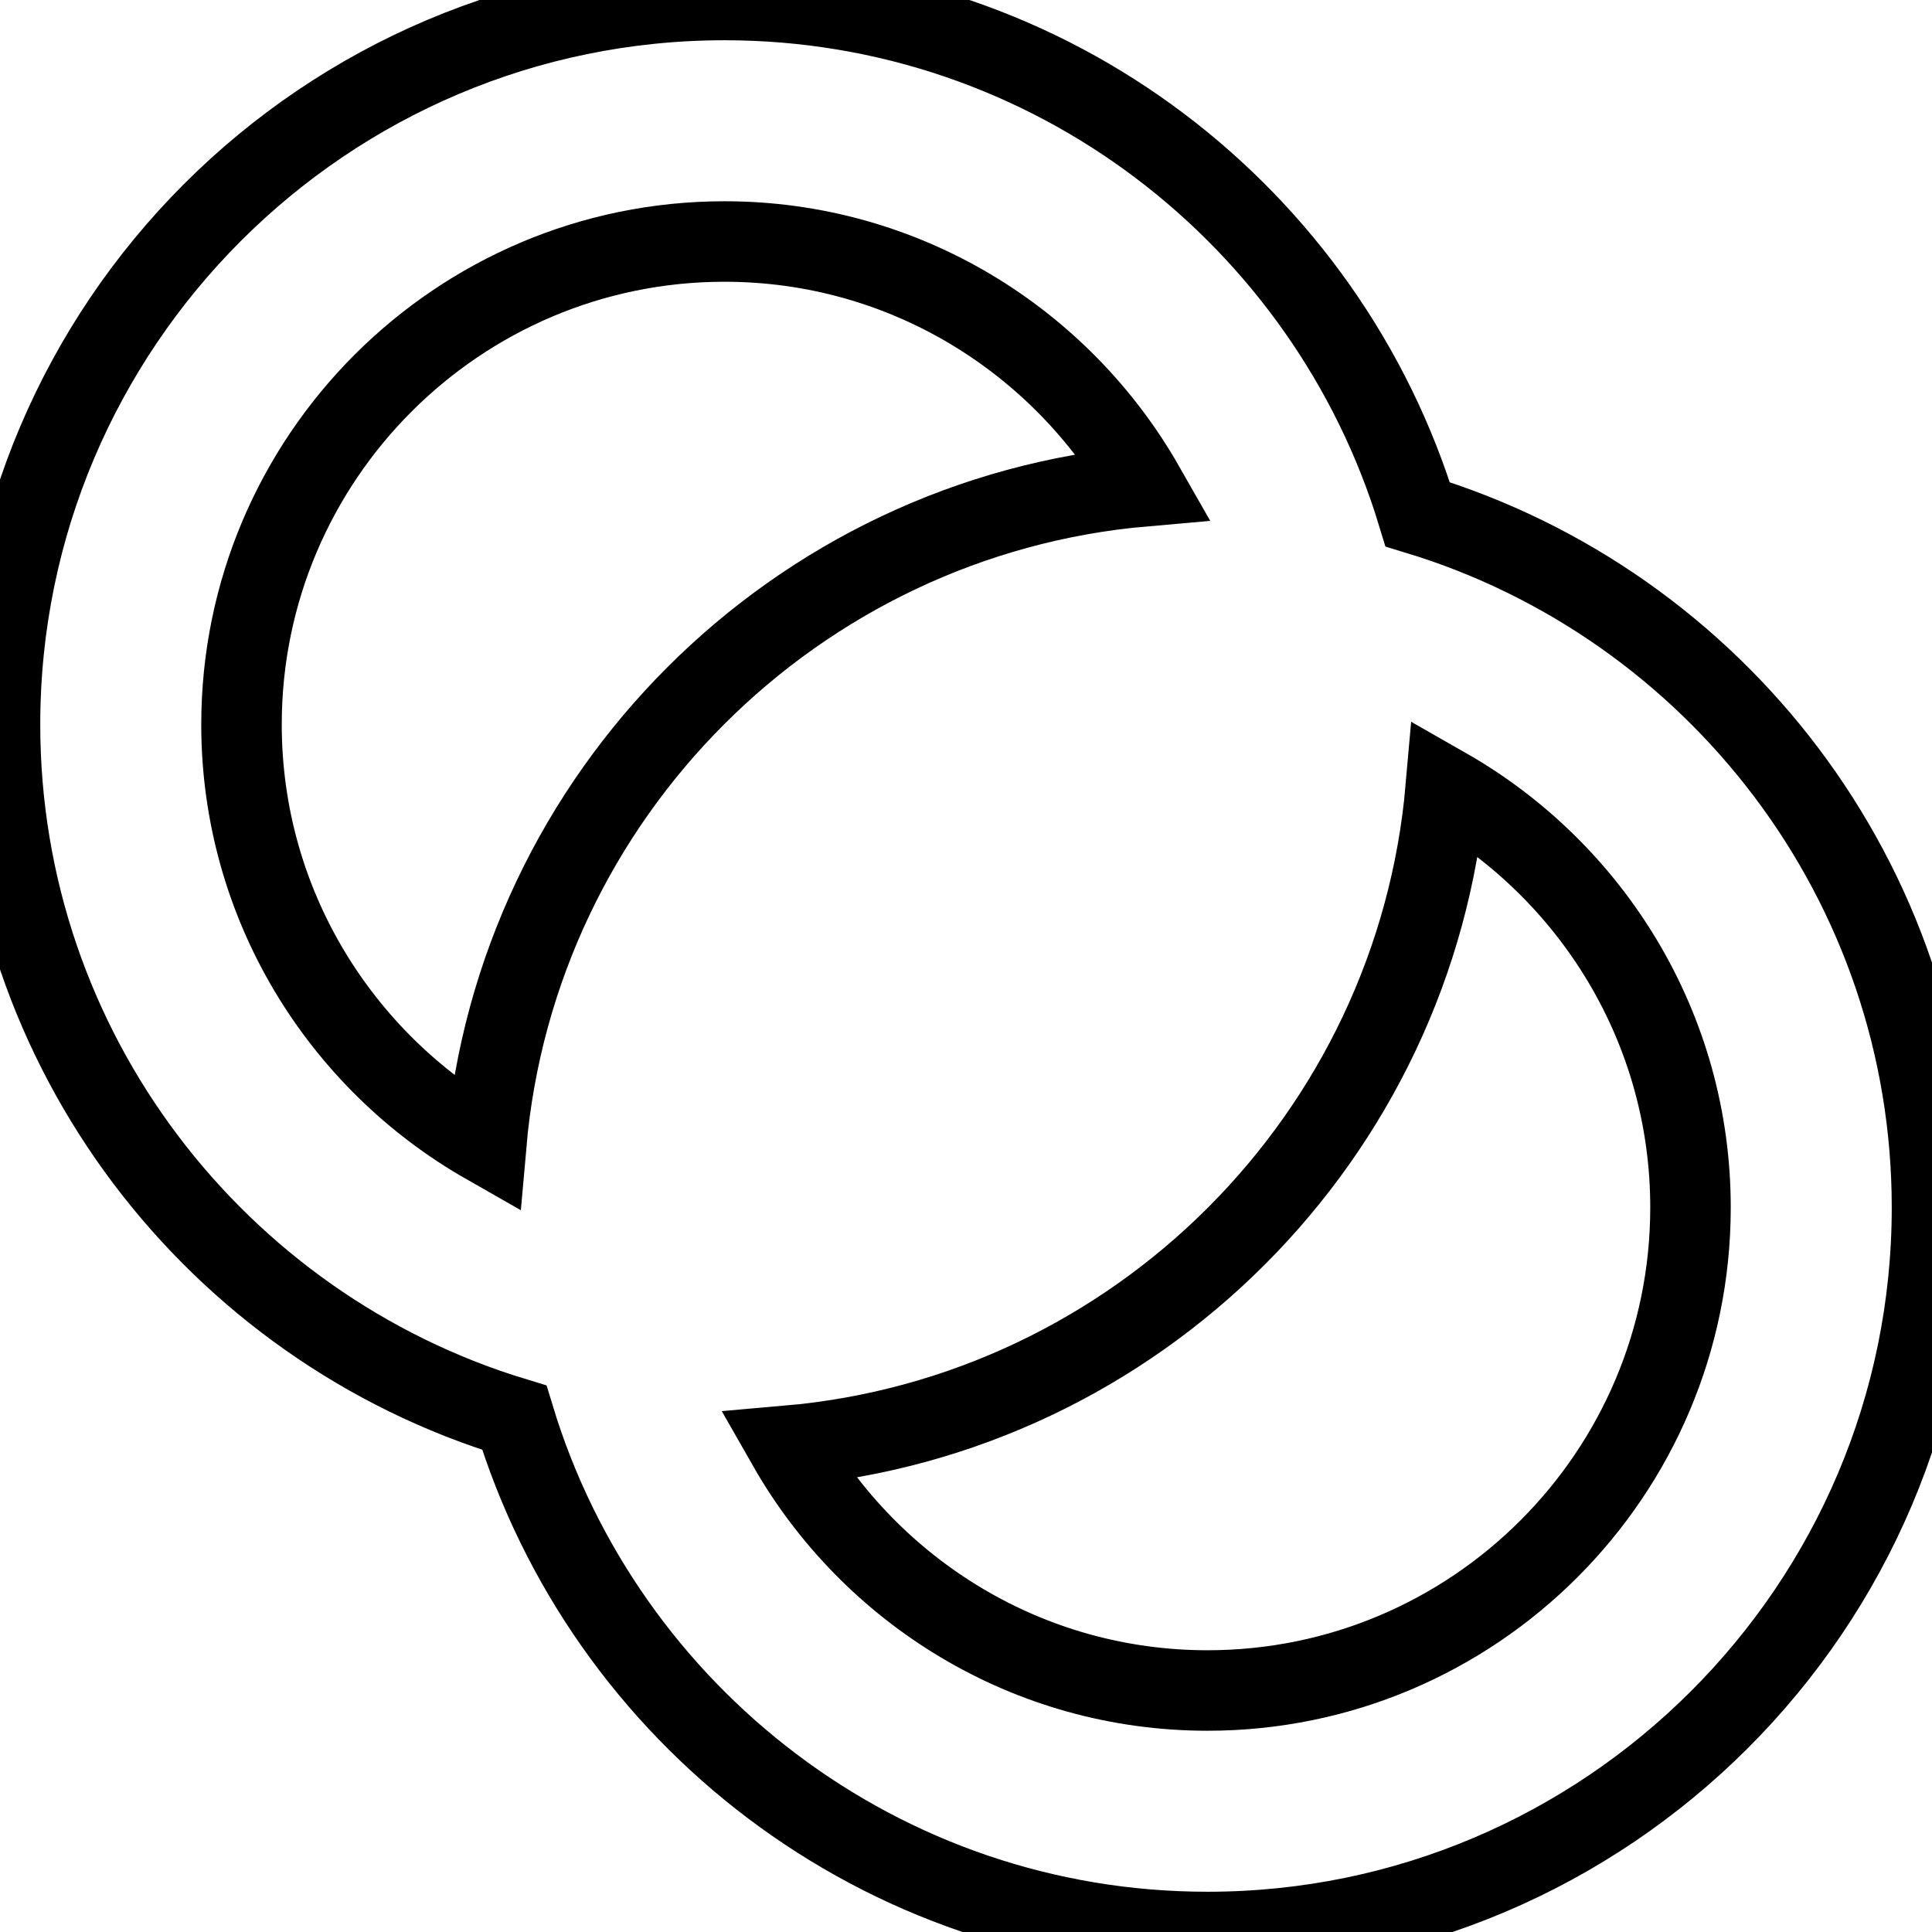 <svg
    xmlns="http://www.w3.org/2000/svg"
    viewBox="0 0 24 24"
    id="vector">
    <path
        id="dup"
        d="M 17.611 6.389 C 16.489 2.696 13.054 0 9 0 C 4.038 0 0 4.038 0 9 C 0 13.054 2.696 16.489 6.389 17.611 C 7.511 21.304 10.945 24 15 24 C 19.962 24 24 19.962 24 15 C 24 10.946 21.304 7.511 17.611 6.389 Z M 3 9 C 3 5.691 5.691 3 9 3 C 11.232 3 13.179 4.227 14.213 6.04 C 9.879 6.418 6.419 9.878 6.04 14.213 C 4.227 13.179 3 11.232 3 9 Z M 15 21 C 12.768 21 10.821 19.773 9.787 17.96 C 14.121 17.582 17.581 14.122 17.96 9.787 C 19.773 10.821 21 12.768 21 15 C 21 18.309 18.309 21 15 21 Z"
        fill="none"
        stroke="#000000"/>
</svg>
